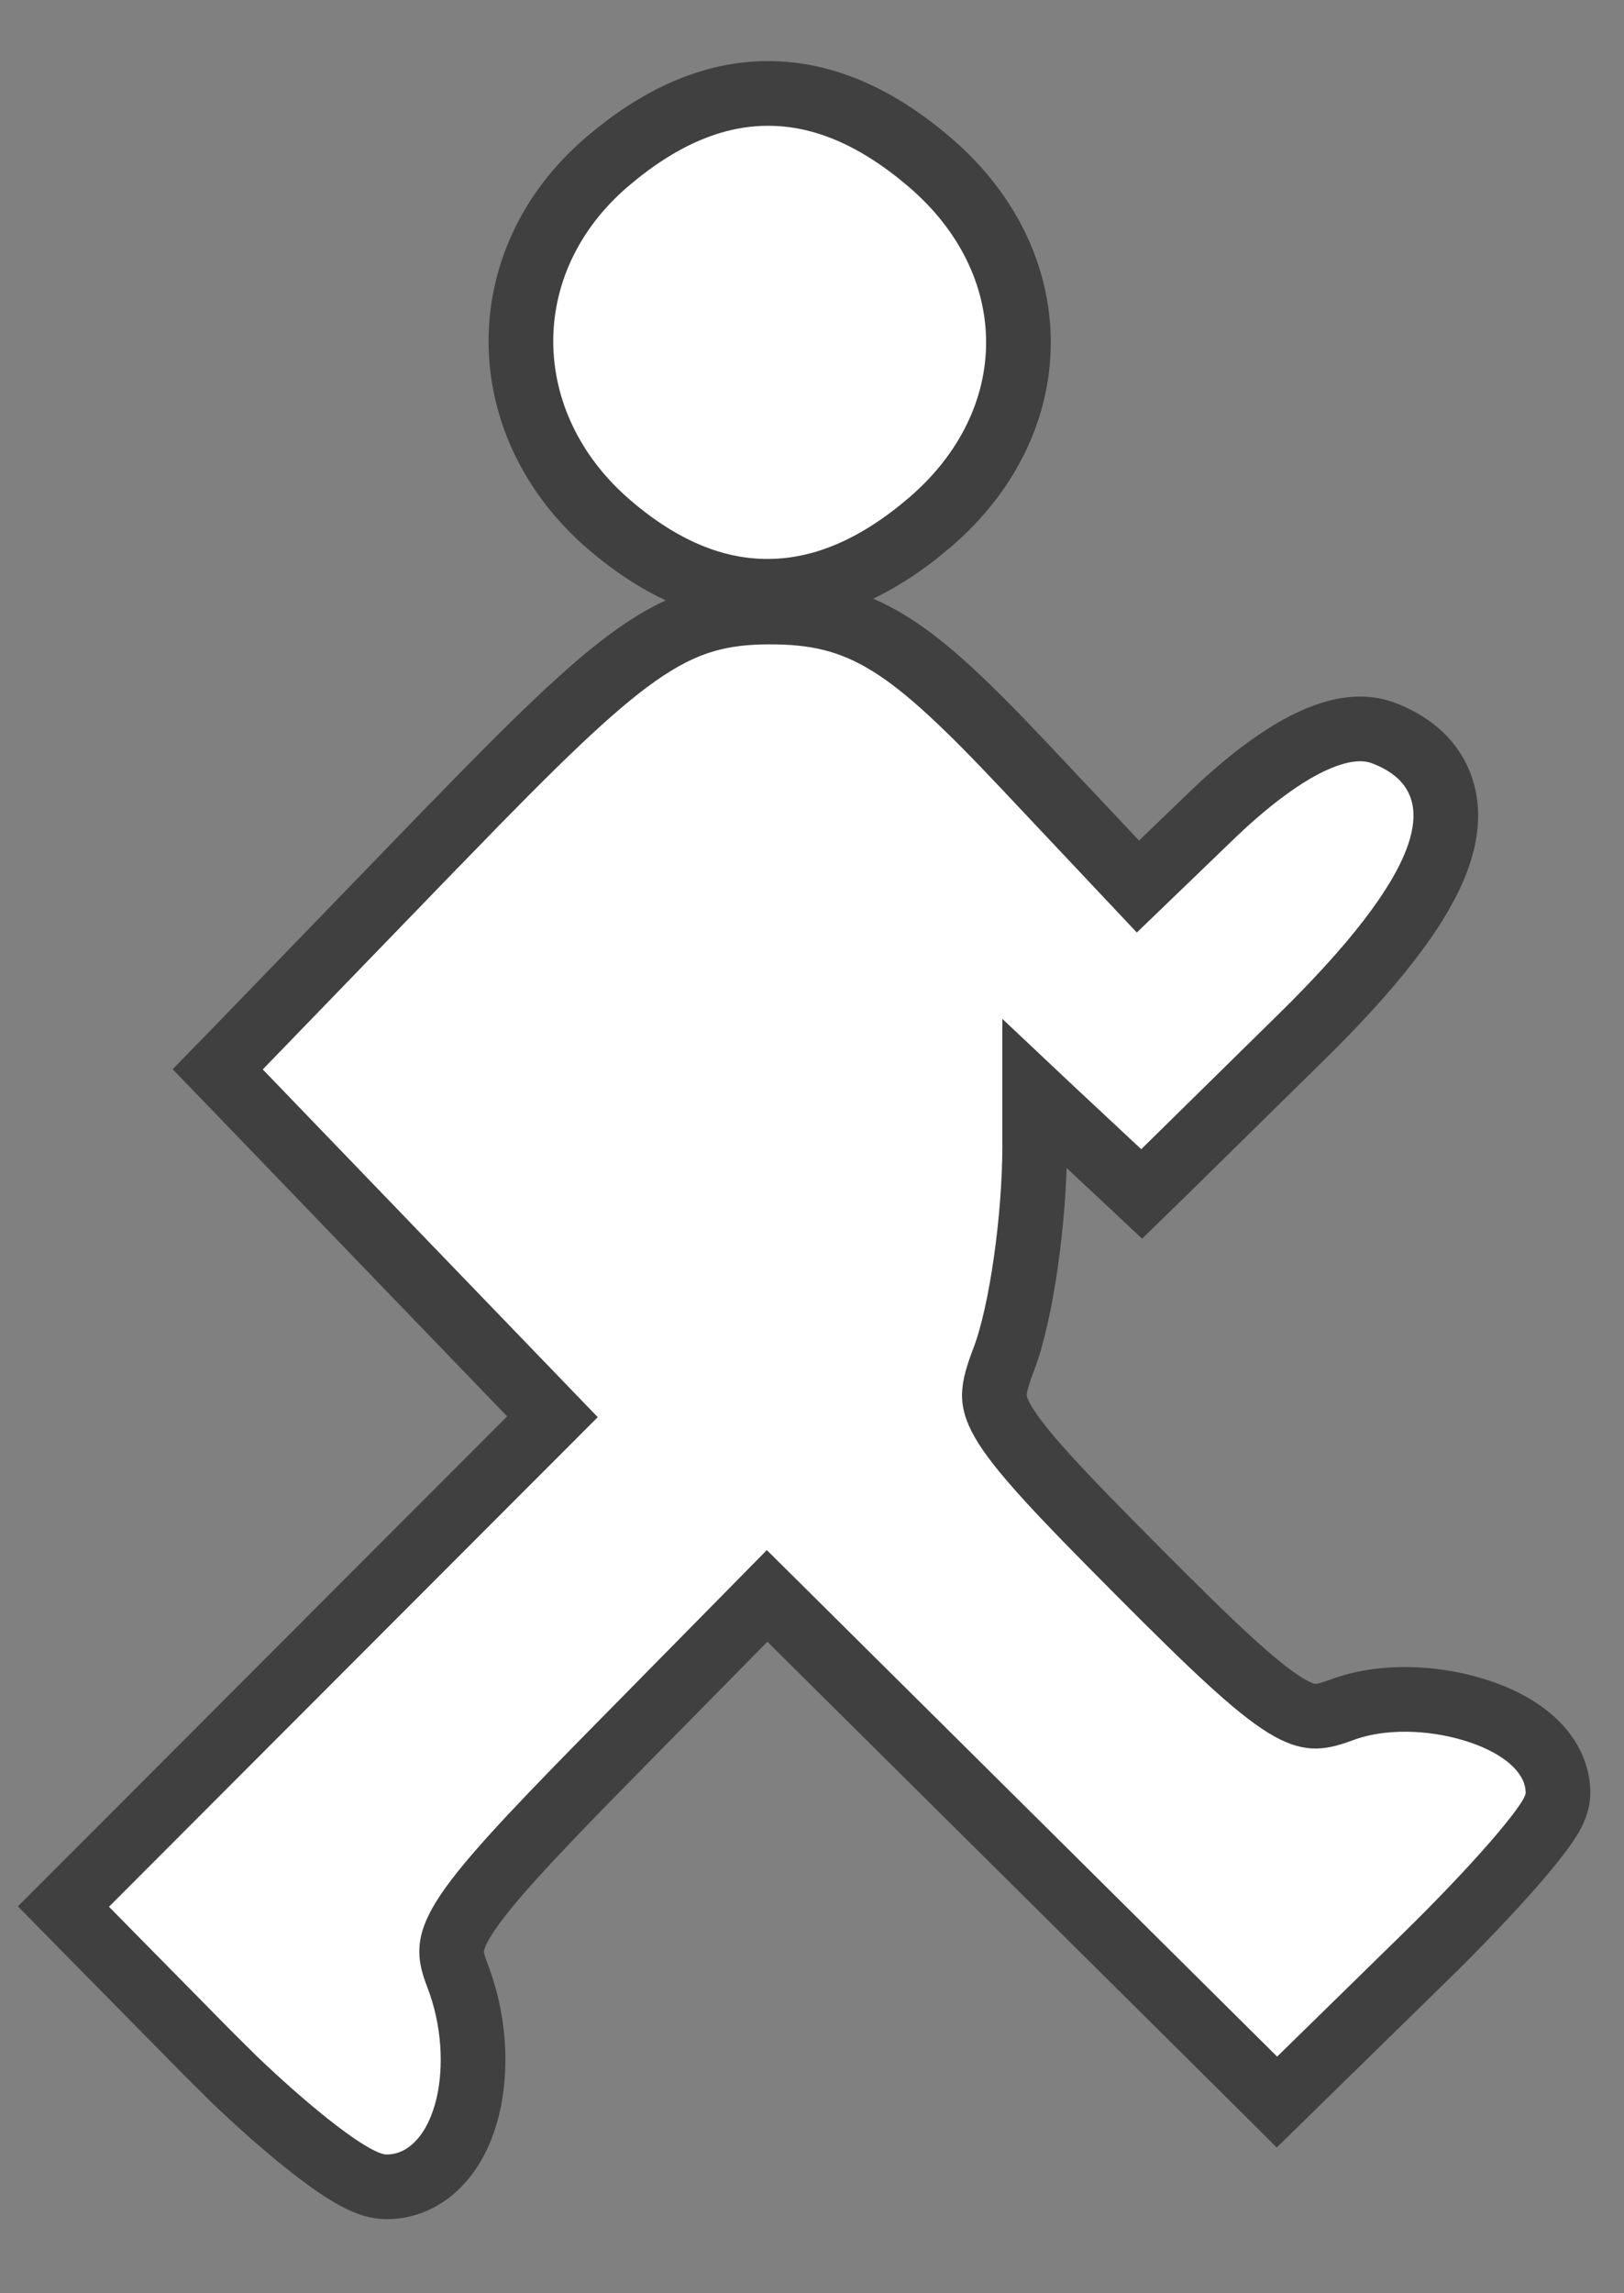 <svg width="17" height="24" viewBox="0 0 17 24" fill="none" xmlns="http://www.w3.org/2000/svg">
<rect x="0" y="0" width="17" height="24" fill="#808080" stroke="none"/>
<path d="M8.059 6.405C8.522 6.405 8.897 6.478 9.316 6.739C9.712 6.985 10.136 7.393 10.727 8.02L11.912 9.278L12.673 8.545C13.001 8.228 13.319 7.98 13.604 7.823C13.747 7.745 13.893 7.684 14.034 7.652C14.174 7.621 14.334 7.614 14.486 7.673C14.745 7.772 14.966 7.939 15.072 8.202C15.176 8.459 15.14 8.737 15.042 9C14.849 9.514 14.353 10.137 13.618 10.858L12.183 12.269L11.951 12.495L11.714 12.273L10.987 11.594L10.831 11.447V11.99C10.831 12.739 10.694 13.736 10.508 14.224C10.439 14.404 10.412 14.507 10.409 14.591C10.407 14.661 10.423 14.743 10.498 14.874C10.578 15.013 10.717 15.193 10.952 15.452C11.185 15.709 11.498 16.028 11.914 16.446C12.716 17.253 13.151 17.66 13.454 17.847C13.595 17.933 13.683 17.956 13.749 17.96C13.818 17.964 13.899 17.949 14.036 17.898C14.47 17.733 15.004 17.764 15.42 17.89C15.631 17.953 15.837 18.048 15.997 18.178C16.153 18.304 16.308 18.5 16.309 18.762C16.309 18.83 16.29 18.885 16.279 18.912C16.267 18.944 16.253 18.973 16.239 18.997C16.212 19.045 16.177 19.096 16.141 19.146C16.066 19.248 15.963 19.374 15.843 19.512C15.6 19.79 15.269 20.139 14.906 20.493L13.605 21.766L13.367 21.999L13.131 21.764L10.46 19.113L8.03 16.702L6.357 18.401C5.501 19.271 5.062 19.747 4.857 20.074C4.761 20.229 4.734 20.324 4.729 20.393C4.723 20.461 4.736 20.539 4.787 20.67C4.967 21.134 4.994 21.643 4.896 22.051C4.846 22.254 4.76 22.453 4.626 22.607C4.488 22.767 4.291 22.886 4.046 22.886C3.951 22.886 3.866 22.854 3.814 22.831C3.754 22.805 3.692 22.771 3.631 22.733C3.508 22.658 3.364 22.553 3.211 22.431C2.98 22.247 2.715 22.014 2.445 21.755L2.176 21.488L0.899 20.192L0.664 19.953L0.901 19.716L3.459 17.154L5.783 14.827L4.26 13.247L2.507 11.427L2.279 11.191L2.507 10.957L4.66 8.732H4.661C5.592 7.771 6.185 7.19 6.662 6.854C6.907 6.681 7.131 6.565 7.364 6.495C7.597 6.425 7.822 6.405 8.059 6.405ZM8.043 0.978C8.636 0.978 9.198 1.24 9.735 1.7C10.34 2.219 10.661 2.891 10.661 3.583C10.661 4.275 10.34 4.947 9.735 5.466C9.202 5.923 8.641 6.183 8.053 6.188C7.463 6.194 6.904 5.943 6.379 5.492C5.16 4.447 5.138 2.737 6.351 1.697C6.887 1.238 7.45 0.977 8.043 0.978Z" fill="white" stroke="#404040" stroke-width="0.677"/>
</svg>
